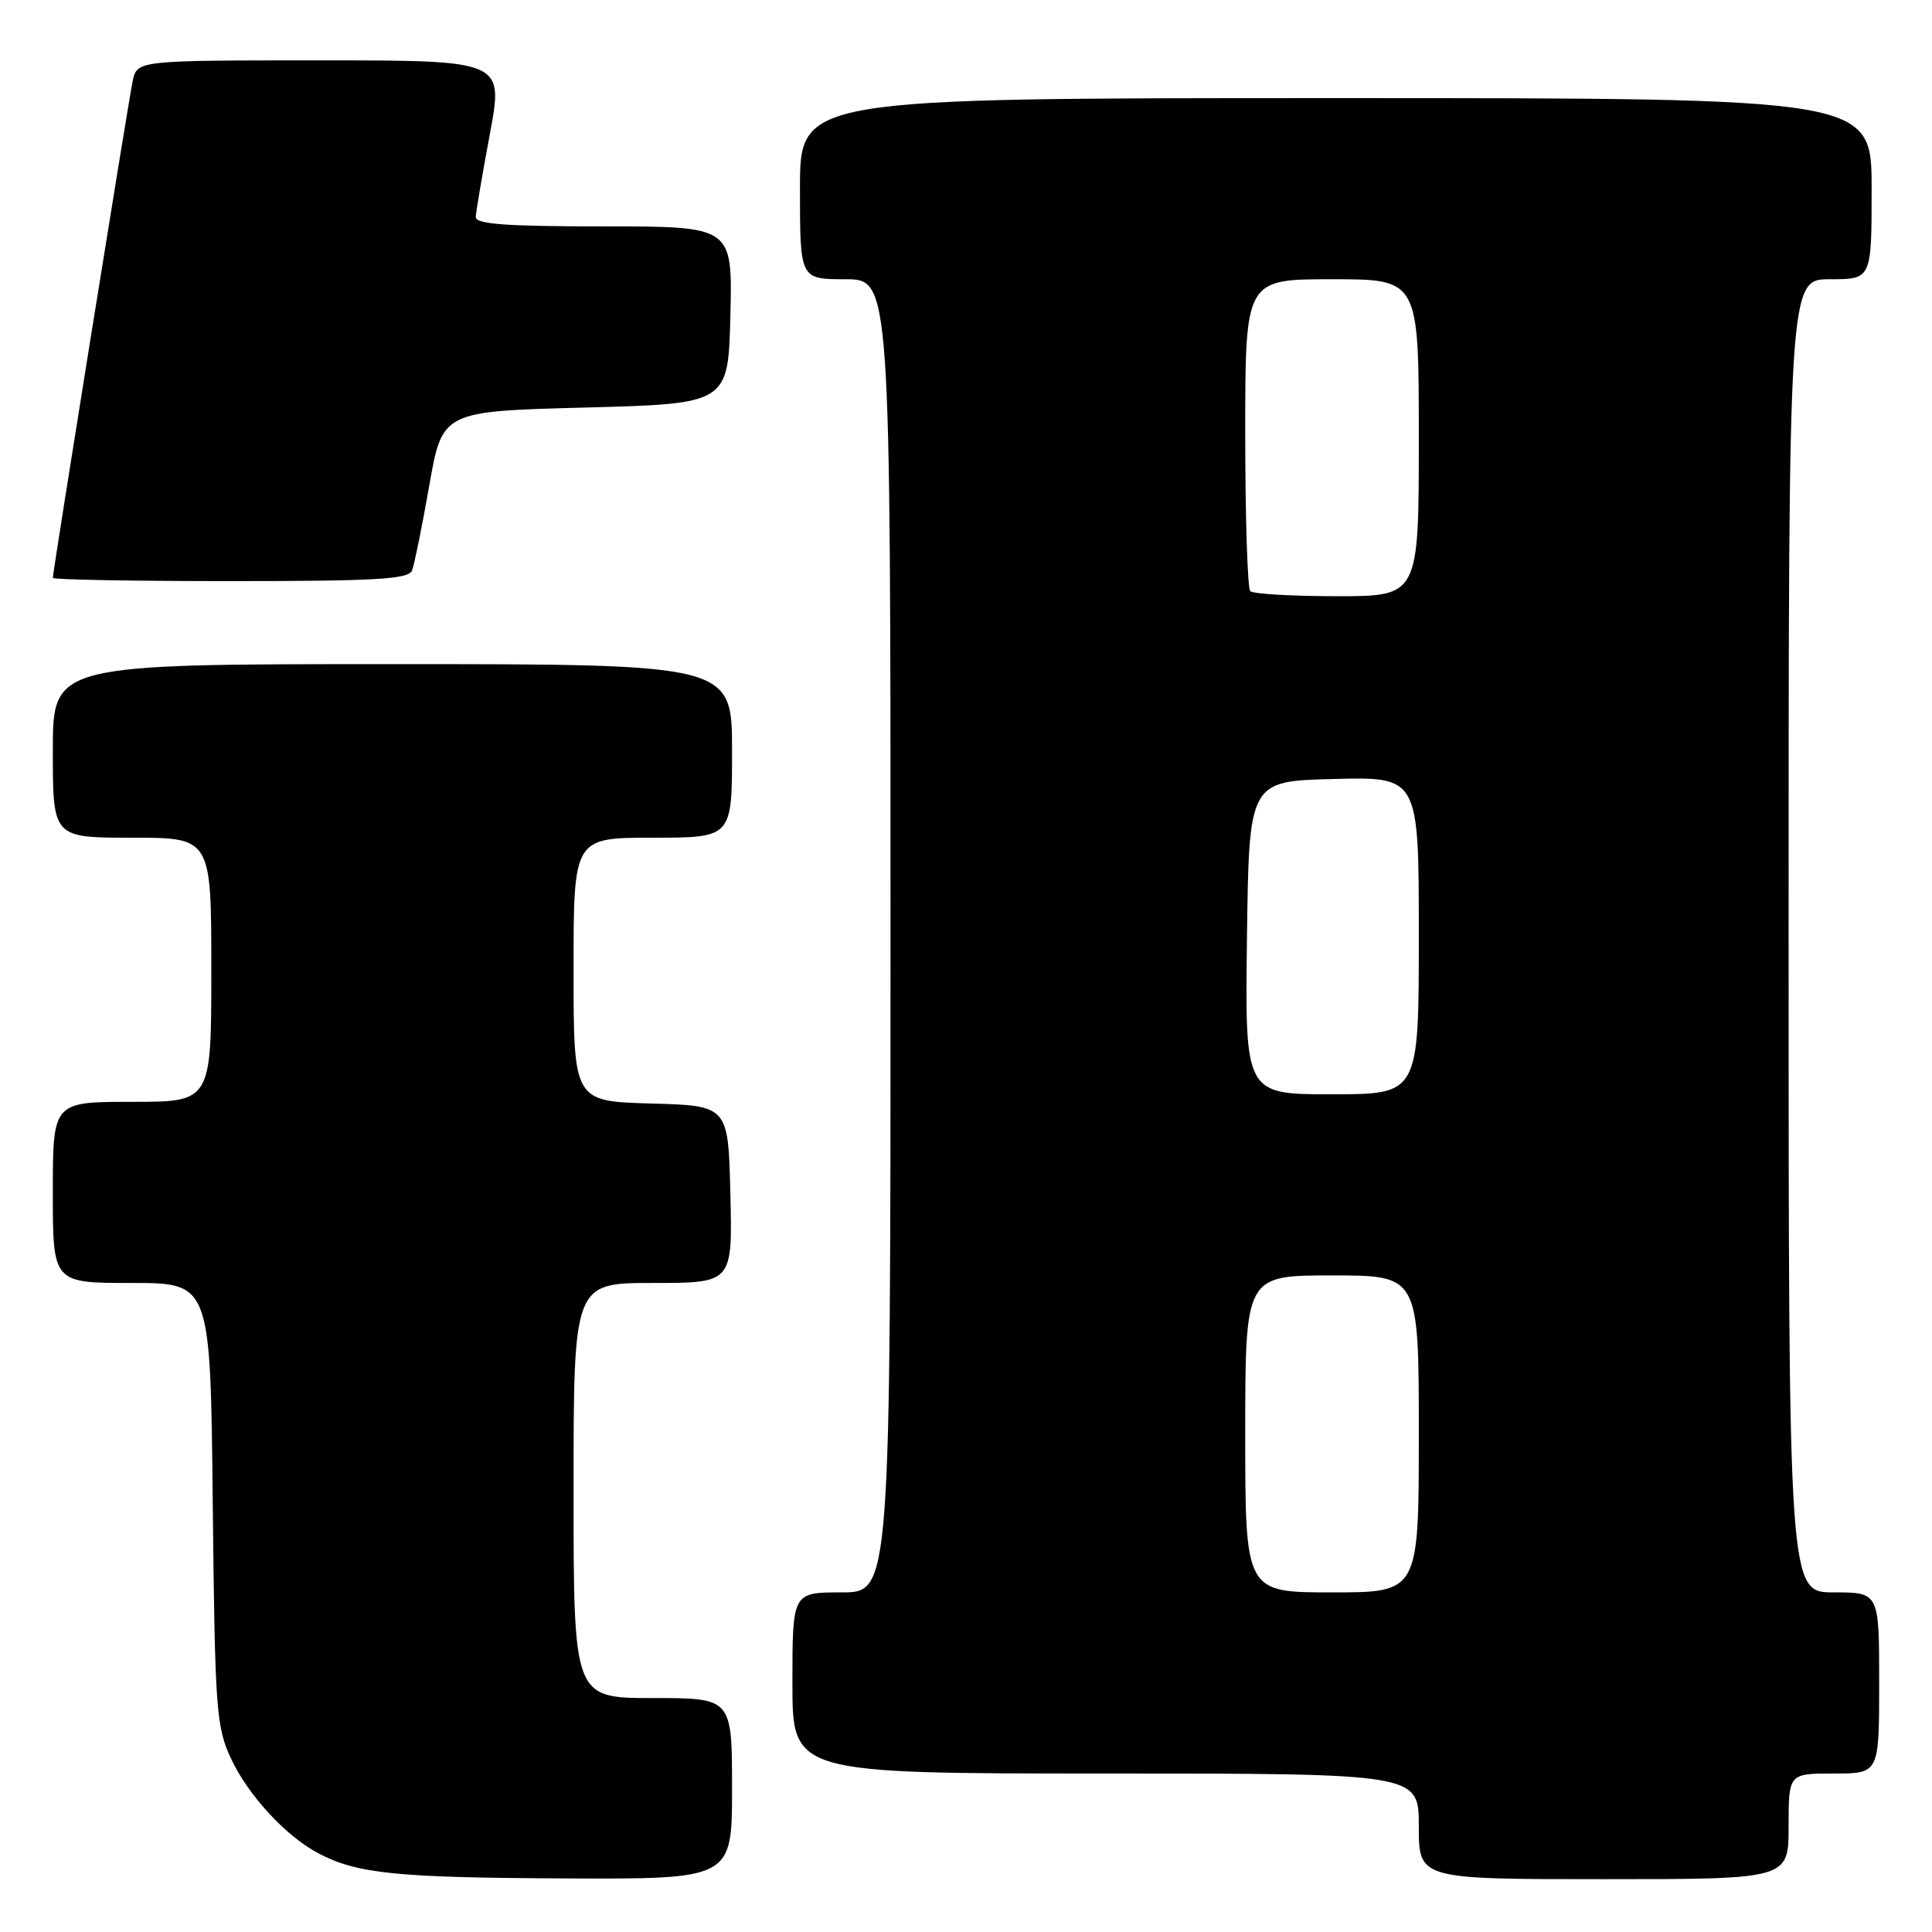 <?xml version="1.0" encoding="UTF-8" standalone="no"?>
<!DOCTYPE svg PUBLIC "-//W3C//DTD SVG 1.1//EN" "http://www.w3.org/Graphics/SVG/1.1/DTD/svg11.dtd" >
<svg xmlns="http://www.w3.org/2000/svg" xmlns:xlink="http://www.w3.org/1999/xlink" version="1.1" viewBox="0 0 256 256">
 <g >
 <path fill="currentColor"
d=" M 97.00 237.00 C 97.00 225.00 97.00 225.00 86.50 225.00 C 76.00 225.00 76.00 225.00 76.00 197.50 C 76.00 170.00 76.00 170.00 86.53 170.00 C 97.06 170.00 97.06 170.00 96.78 158.25 C 96.50 146.50 96.50 146.50 86.25 146.22 C 76.00 145.93 76.00 145.93 76.00 128.47 C 76.00 111.00 76.00 111.00 86.50 111.00 C 97.00 111.00 97.00 111.00 97.00 99.50 C 97.00 88.00 97.00 88.00 52.00 88.00 C 7.00 88.00 7.00 88.00 7.00 99.50 C 7.00 111.00 7.00 111.00 17.50 111.00 C 28.00 111.00 28.00 111.00 28.00 128.50 C 28.00 146.00 28.00 146.00 17.50 146.00 C 7.00 146.00 7.00 146.00 7.00 158.00 C 7.00 170.00 7.00 170.00 17.44 170.00 C 27.89 170.00 27.89 170.00 28.19 199.25 C 28.48 226.48 28.64 228.81 30.60 233.00 C 32.87 237.88 37.90 243.33 42.22 245.59 C 47.33 248.27 52.52 248.80 74.75 248.90 C 97.00 249.00 97.00 249.00 97.00 237.00 Z  M 237.00 242.00 C 237.00 235.00 237.00 235.00 243.00 235.00 C 249.00 235.00 249.00 235.00 249.00 223.00 C 249.00 211.00 249.00 211.00 243.00 211.00 C 237.00 211.00 237.00 211.00 237.00 124.00 C 237.00 37.00 237.00 37.00 242.50 37.00 C 248.00 37.00 248.00 37.00 248.00 25.00 C 248.00 13.00 248.00 13.00 177.00 13.00 C 106.00 13.00 106.00 13.00 106.00 25.00 C 106.00 37.00 106.00 37.00 112.00 37.00 C 118.00 37.00 118.00 37.00 118.00 124.00 C 118.00 211.00 118.00 211.00 111.50 211.00 C 105.00 211.00 105.00 211.00 105.00 223.00 C 105.00 235.00 105.00 235.00 146.50 235.00 C 188.00 235.00 188.00 235.00 188.00 242.00 C 188.00 249.00 188.00 249.00 212.50 249.00 C 237.00 249.00 237.00 249.00 237.00 242.00 Z  M 54.60 75.59 C 54.90 74.81 55.93 69.75 56.88 64.34 C 58.61 54.50 58.61 54.50 77.56 54.00 C 96.50 53.50 96.50 53.50 96.78 41.75 C 97.06 30.00 97.06 30.00 80.03 30.00 C 67.05 30.00 63.01 29.70 63.04 28.75 C 63.07 28.06 63.91 23.11 64.91 17.75 C 66.73 8.00 66.73 8.00 42.44 8.00 C 18.16 8.00 18.16 8.00 17.58 10.75 C 17.01 13.47 7.00 75.74 7.00 76.57 C 7.00 76.81 17.59 77.00 30.53 77.00 C 49.86 77.00 54.16 76.75 54.60 75.59 Z  M 165.00 190.00 C 165.00 169.00 165.00 169.00 176.50 169.00 C 188.00 169.00 188.00 169.00 188.00 190.00 C 188.00 211.00 188.00 211.00 176.50 211.00 C 165.00 211.00 165.00 211.00 165.00 190.00 Z  M 165.23 124.25 C 165.50 103.50 165.50 103.50 176.75 103.22 C 188.00 102.93 188.00 102.93 188.00 123.97 C 188.00 145.00 188.00 145.00 176.48 145.00 C 164.96 145.00 164.96 145.00 165.23 124.25 Z  M 165.67 78.33 C 165.30 77.97 165.00 68.52 165.00 57.33 C 165.00 37.00 165.00 37.00 176.50 37.00 C 188.00 37.00 188.00 37.00 188.00 58.00 C 188.00 79.00 188.00 79.00 177.17 79.00 C 171.21 79.00 166.03 78.70 165.67 78.33 Z "/>
</g>
</svg>
